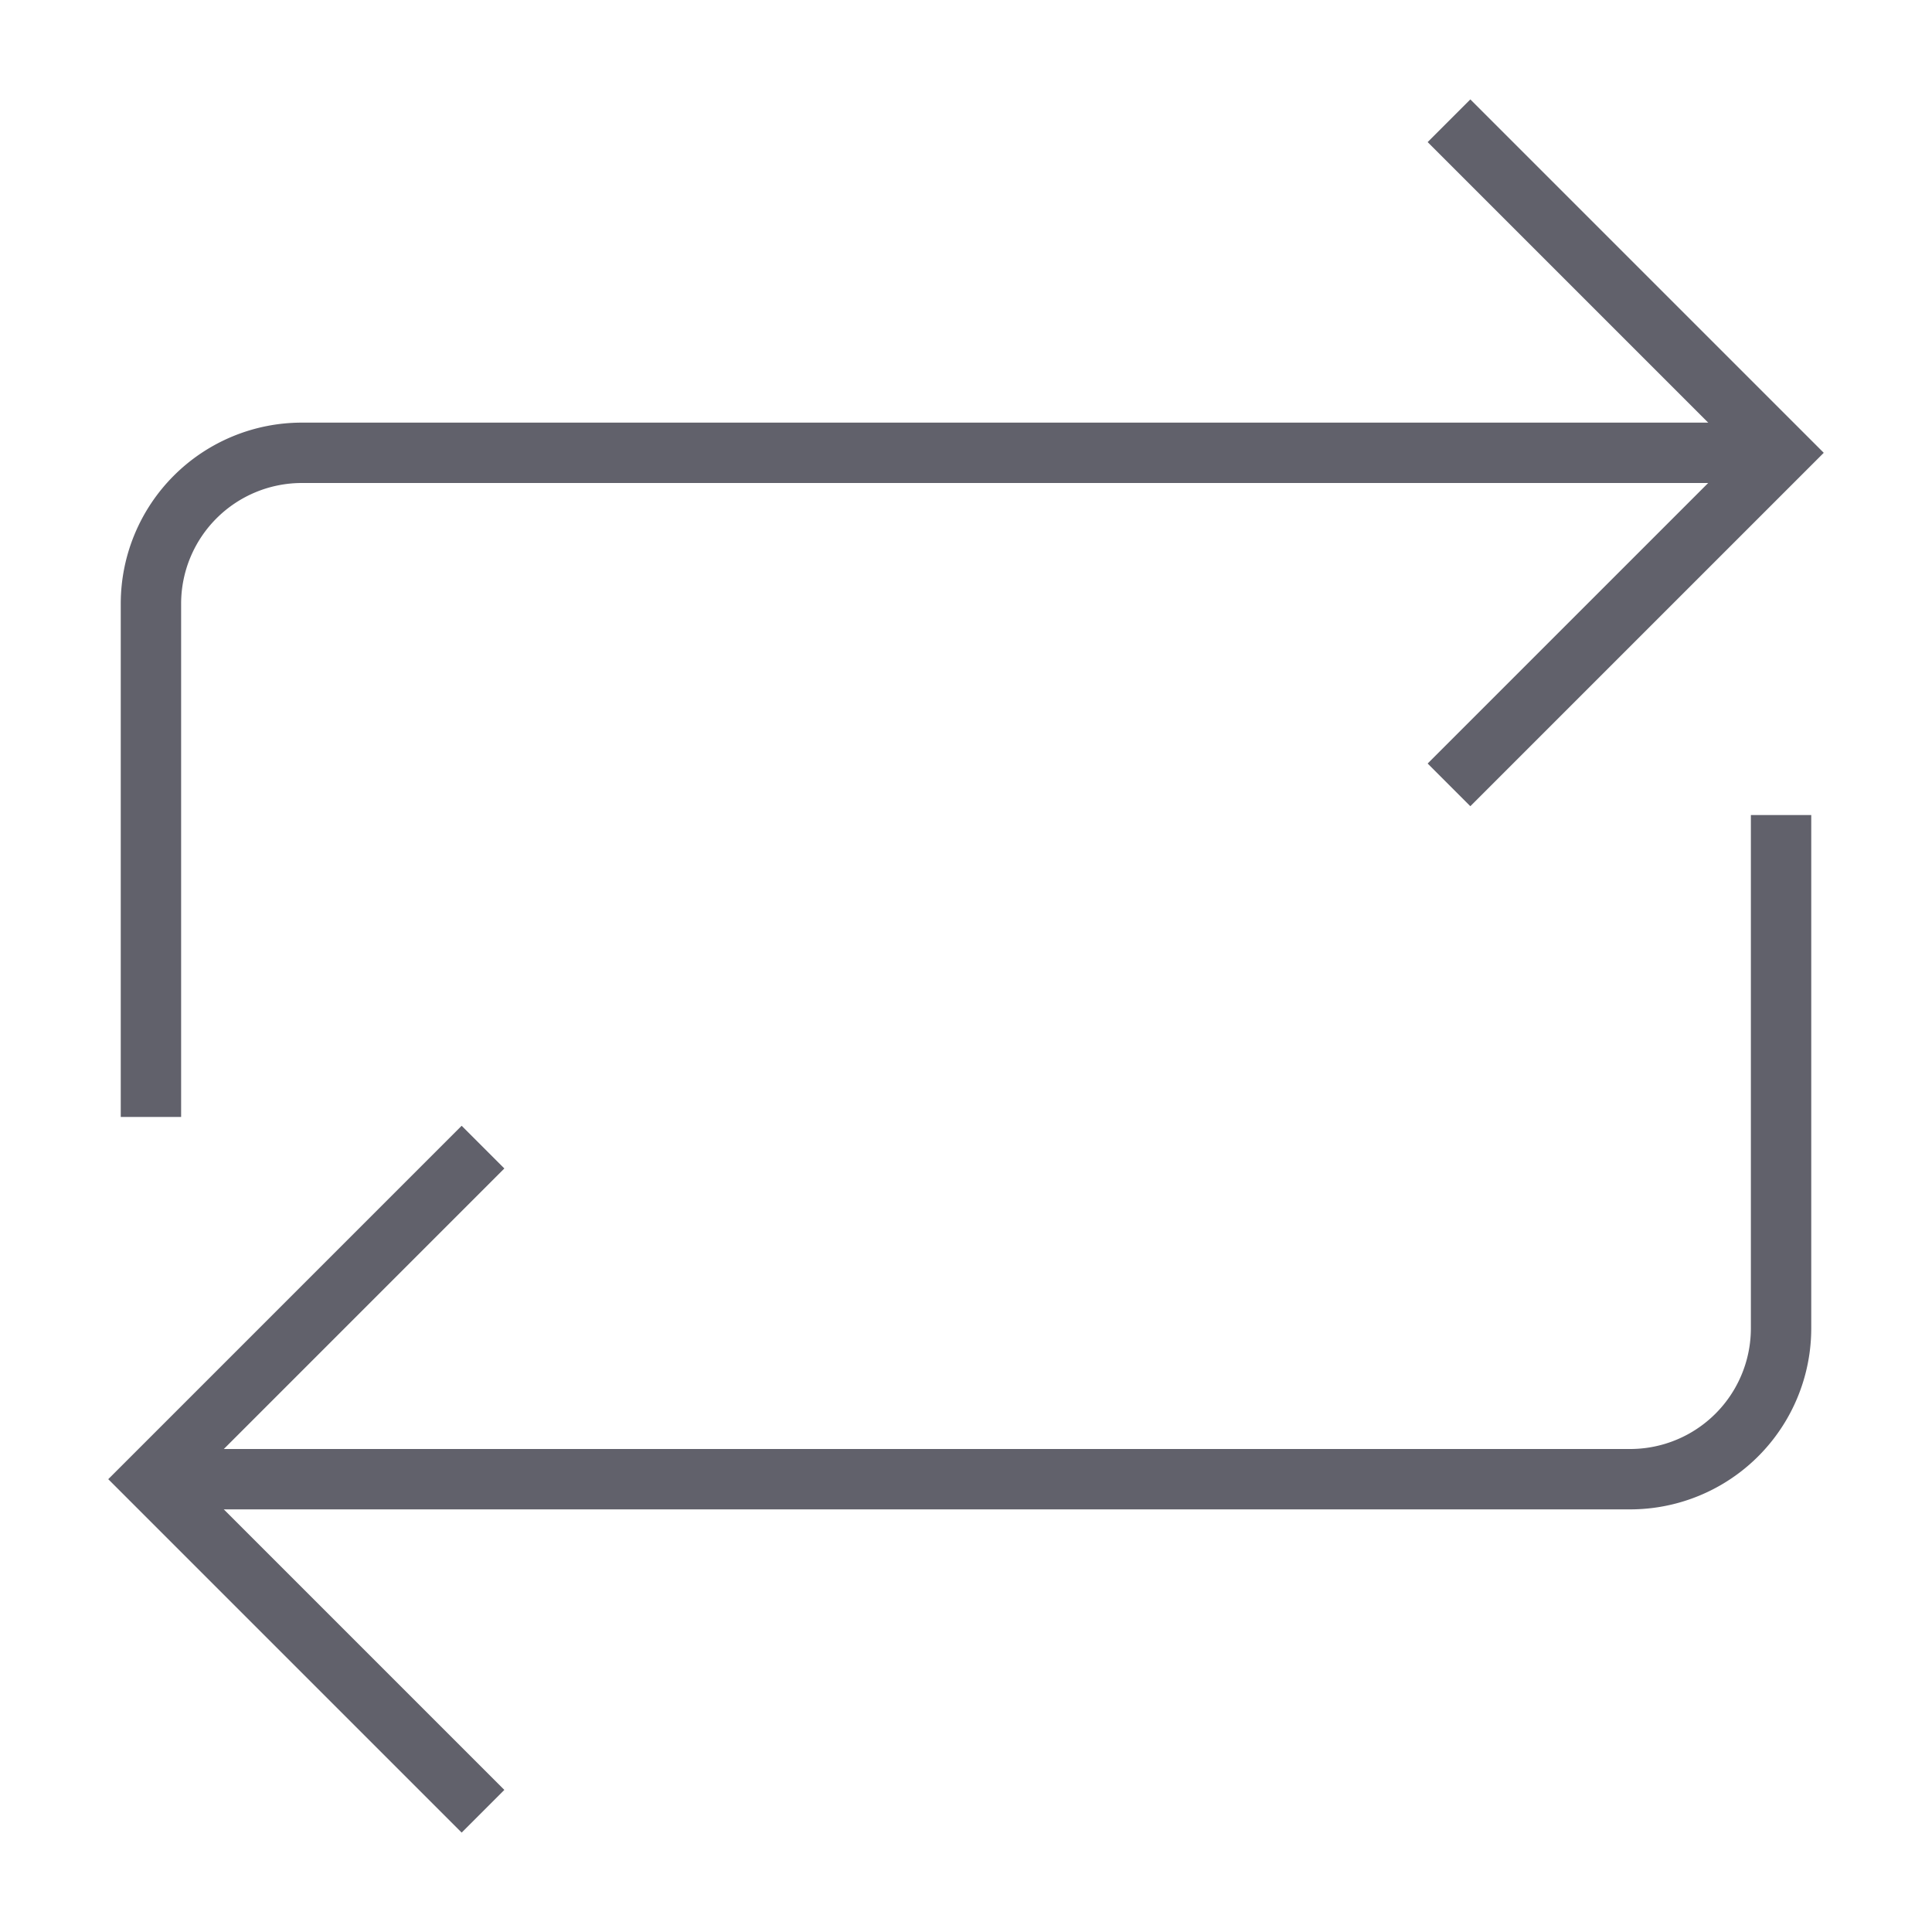 <svg xmlns="http://www.w3.org/2000/svg" height="24" width="24" viewBox="0 0 64 64"><path data-cap="butt" d="M59,15H10a5,5,0,0,0-5,5V37" fill="none" stroke="#61616b" stroke-width="2"></path><path data-cap="butt" data-color="color-2" d="M5,49H54a5,5,0,0,0,5-5V27" fill="none" stroke="#61616b" stroke-width="2"></path><polyline points="48 26 59 15 48 4" fill="none" stroke="#61616b" stroke-width="2"></polyline><polyline data-color="color-2" points="16 38 5 49 16 60" fill="none" stroke="#61616b" stroke-width="2"></polyline></svg>